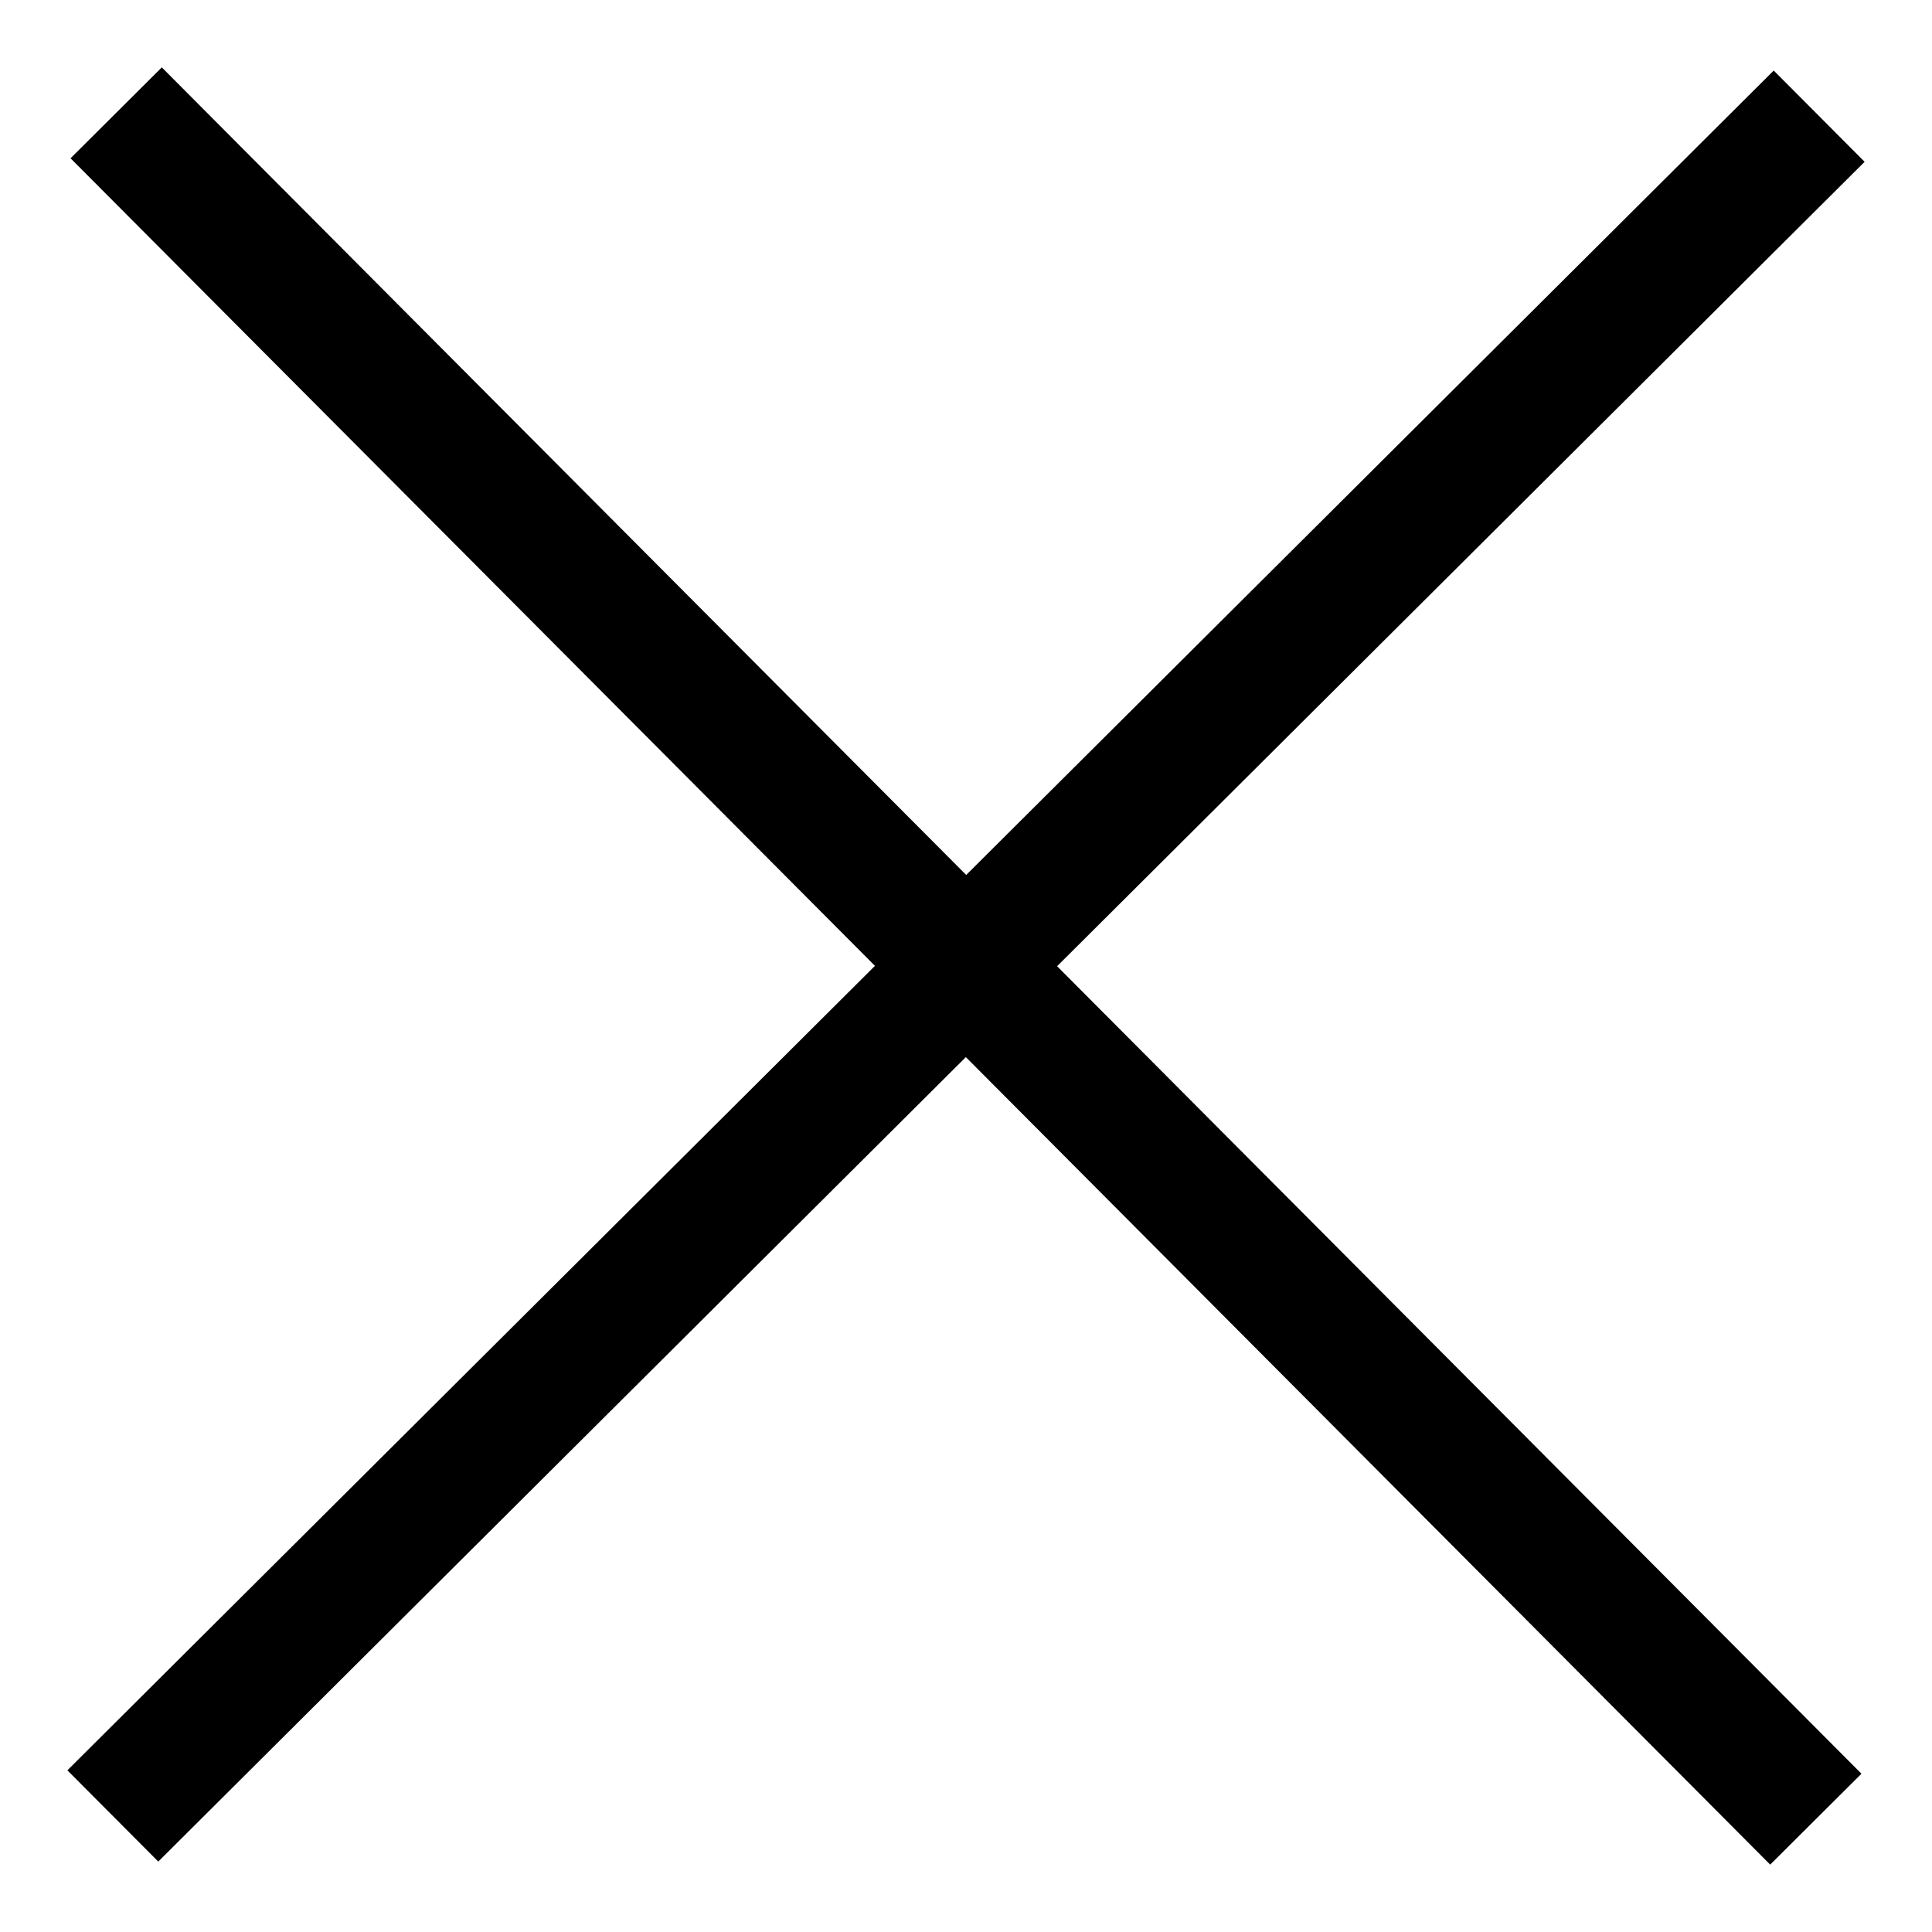 <?xml version="1.0" encoding="UTF-8" standalone="no"?>
<svg width="15px" height="15px" viewBox="0 0 15 15" version="1.1" xmlns="http://www.w3.org/2000/svg" xmlns:xlink="http://www.w3.org/1999/xlink" xmlns:sketch="http://www.bohemiancoding.com/sketch/ns">
    <!-- Generator: Sketch 3.2.2 (9983) - http://www.bohemiancoding.com/sketch -->
    <title>cross</title>
    <desc>Created with Sketch.</desc>
    <defs></defs>
    <g id="Page-1" stroke="none" stroke-width="1" fill="none" fill-rule="evenodd" sketch:type="MSPage">
        <g id="cross" sketch:type="MSLayerGroup" transform="translate(0.5, 0.5)" stroke="#000000">
            <path d="M13.624,0.402 L0.376,13.599" id="Stroke-3751" sketch:type="MSShapeGroup"></path>
            <path d="M13.598,13.624 L0.402,0.376" id="Stroke-3752" sketch:type="MSShapeGroup"></path>
        </g>
        <g id="Group" sketch:type="MSLayerGroup" transform="translate(-320, 0)"></g>
    </g>
</svg>